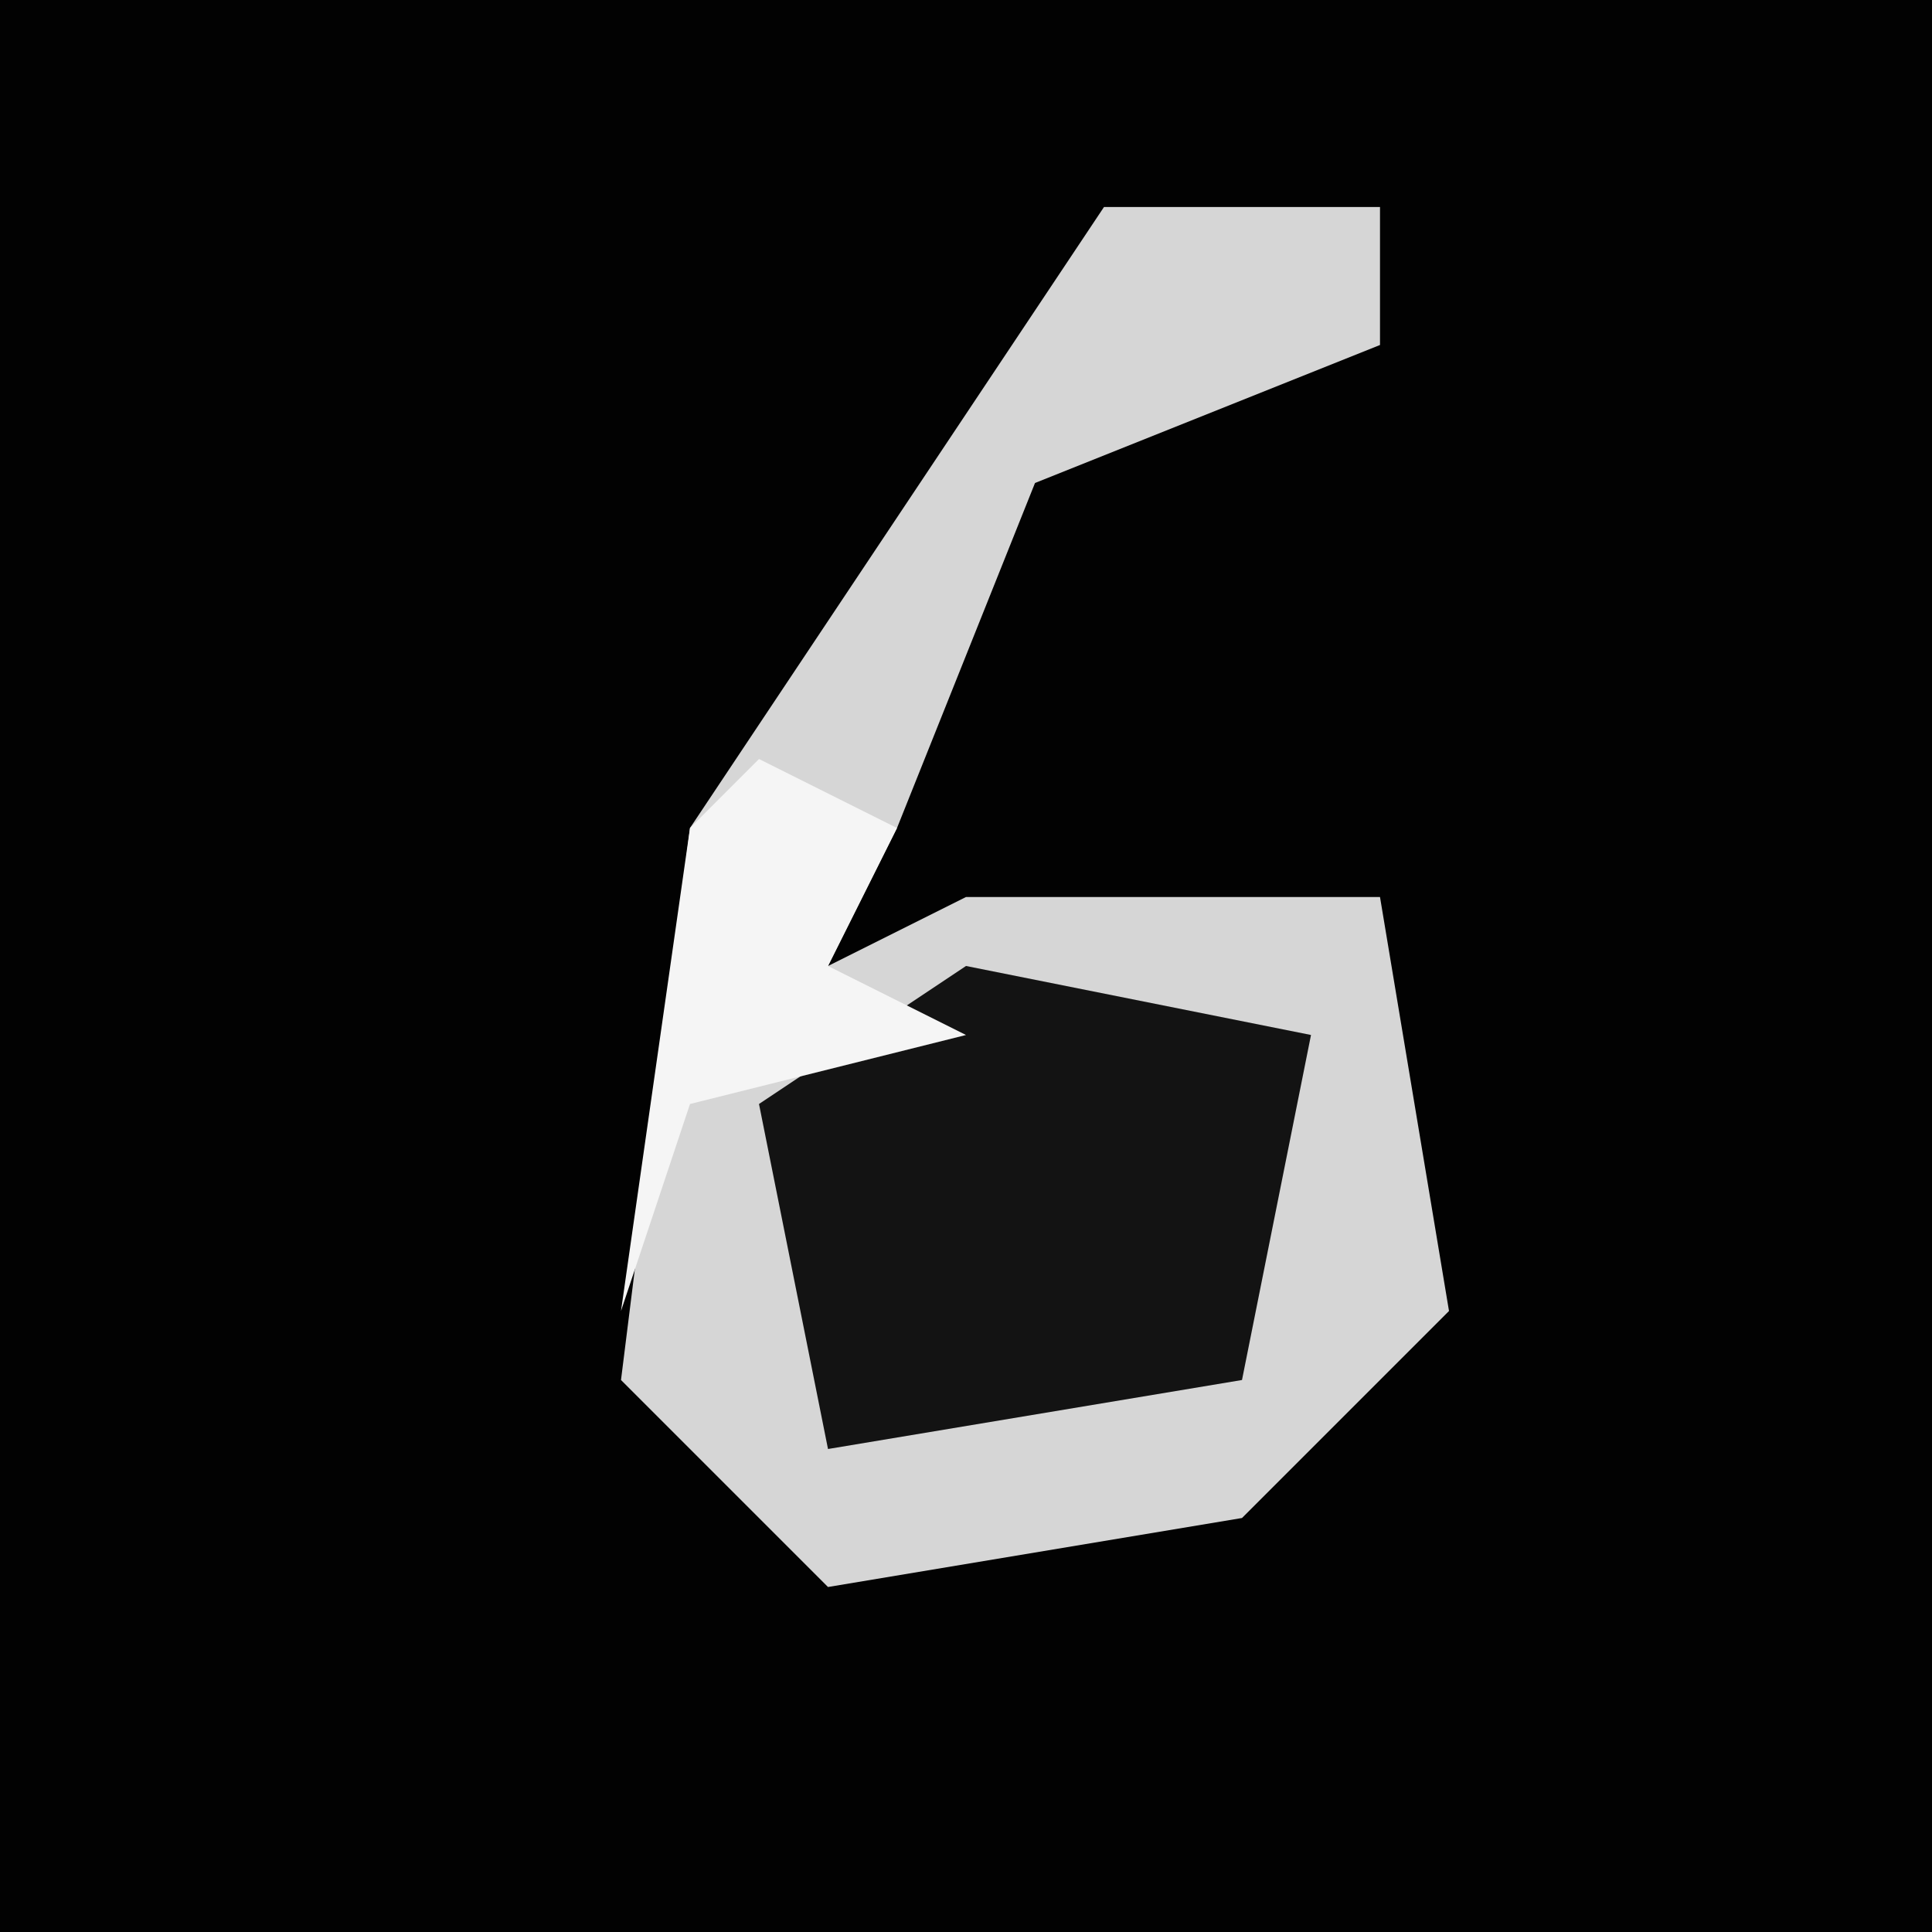 <?xml version="1.0" encoding="UTF-8"?>
<svg version="1.1" xmlns="http://www.w3.org/2000/svg" width="28" height="28">
<path d="M0,0 L28,0 L28,28 L0,28 Z " fill="#020202" transform="translate(0,0)"/>
<path d="M0,0 L4,0 L4,2 L-1,4 L-3,9 L-4,11 L-2,10 L4,10 L5,16 L2,19 L-4,20 L-7,17 L-6,9 Z " fill="#D6D6D6" transform="translate(16,3)"/>
<path d="M0,0 L5,1 L4,6 L-2,7 L-3,2 Z " fill="#131313" transform="translate(14,14)"/>
<path d="M0,0 L2,1 L1,3 L3,4 L-1,5 L-2,8 L-1,1 Z " fill="#F5F5F5" transform="translate(11,11)"/>
</svg>
